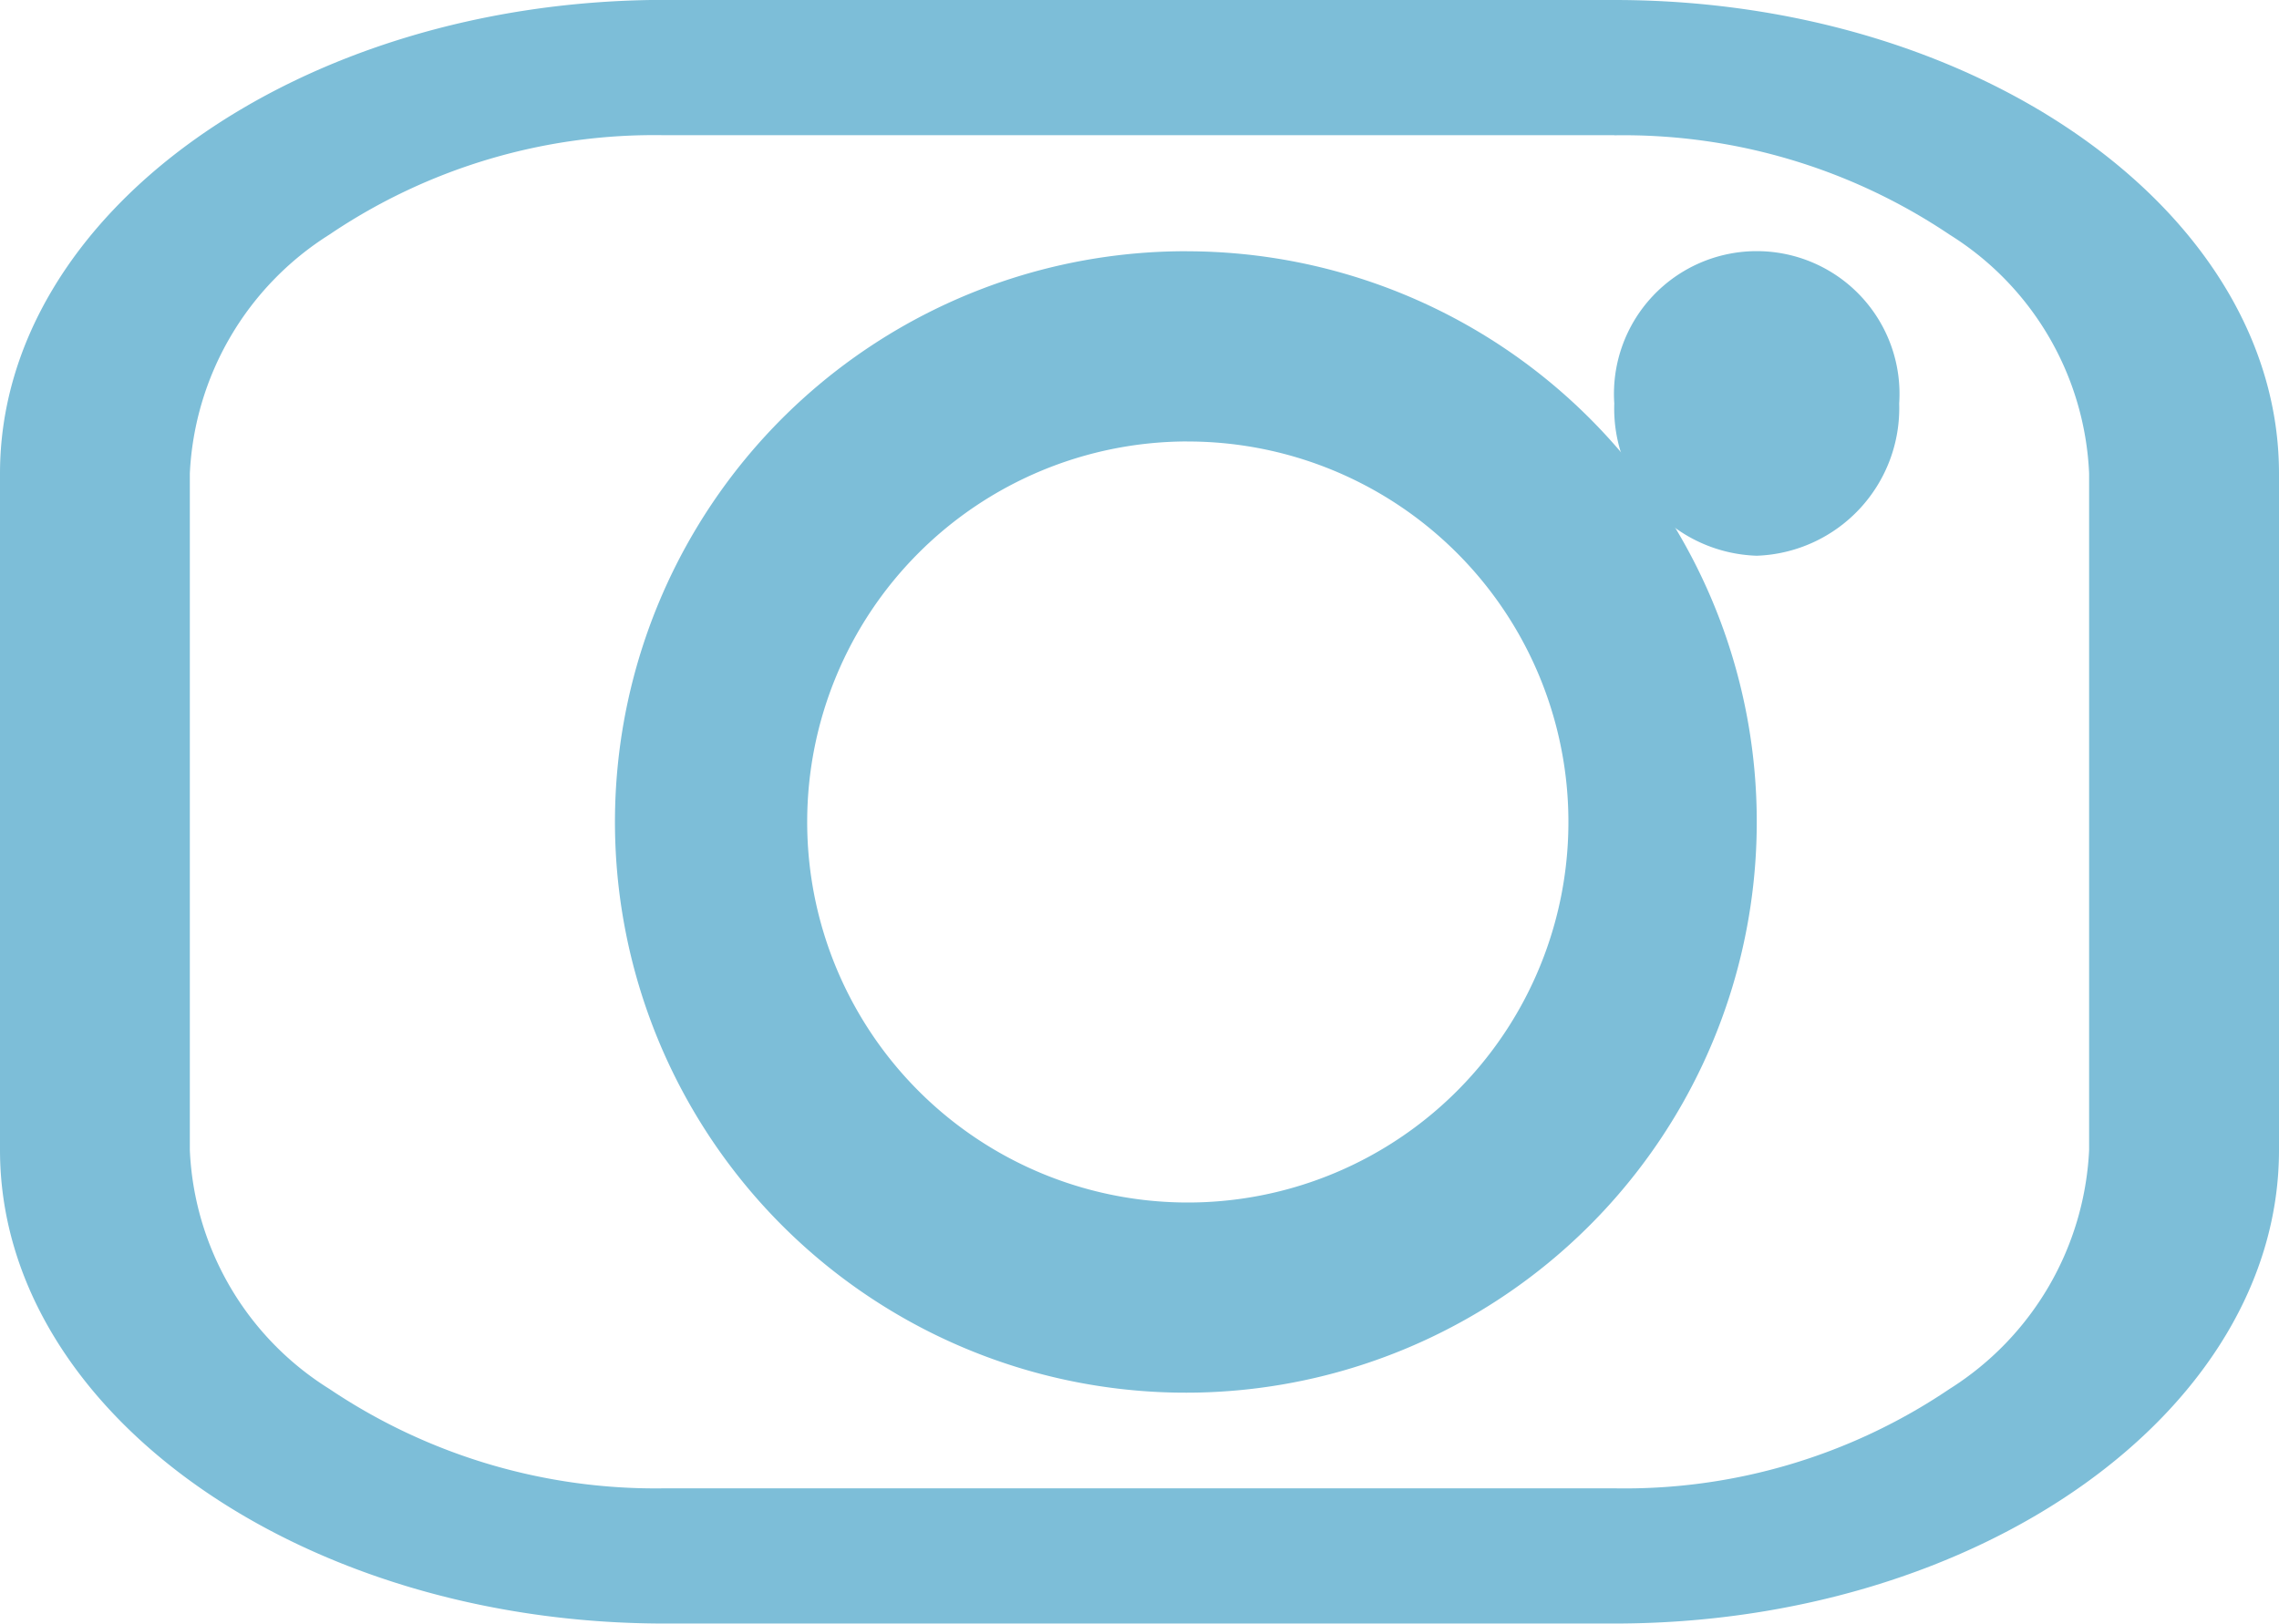 <svg id="Icon_ionic-logo-instagram" data-name="Icon ionic-logo-instagram" xmlns="http://www.w3.org/2000/svg" width="45.716" height="32.579" viewBox="0 0 45.716 32.579">
  <path id="Tracé_231" data-name="Tracé 231" d="M36.882,7.215a11.719,11.719,0,0,1,6.727,1.994A5.953,5.953,0,0,1,46.407,14V27.577a6,6,0,0,1-2.8,4.793,11.629,11.629,0,0,1-6.727,1.994H17.834a11.719,11.719,0,0,1-6.726-1.994,5.953,5.953,0,0,1-2.8-4.793V14a6,6,0,0,1,2.8-4.793,11.629,11.629,0,0,1,6.726-1.994H36.882m0-2.715H17.834C10.5,4.5,4.5,8.776,4.5,14V27.577c0,5.226,6,9.5,13.334,9.5H36.882c7.334,0,13.334-4.276,13.334-9.5V14c0-5.226-6-9.5-13.334-9.5Z" transform="translate(-4.5 -4.5)" fill="#7dbed8"/>
  <path id="Tracé_232" data-name="Tracé 232" d="M26.482,15.109a2.954,2.954,0,0,1-2.857-3.055,2.864,2.864,0,1,1,5.715,0A2.962,2.962,0,0,1,26.482,15.109Z" transform="translate(8.757 -3.958)" fill="#7dbed8"/>
  <path id="Tracé_233" data-name="Tracé 233" d="M22.679,15.067A7.635,7.635,0,1,1,15.06,22.7a7.634,7.634,0,0,1,7.619-7.634m0-3.817A11.452,11.452,0,1,0,34.108,22.7,11.443,11.443,0,0,0,22.679,11.25Z" transform="translate(1.132 -6.208)" fill="#7dbed8"/>
</svg>
